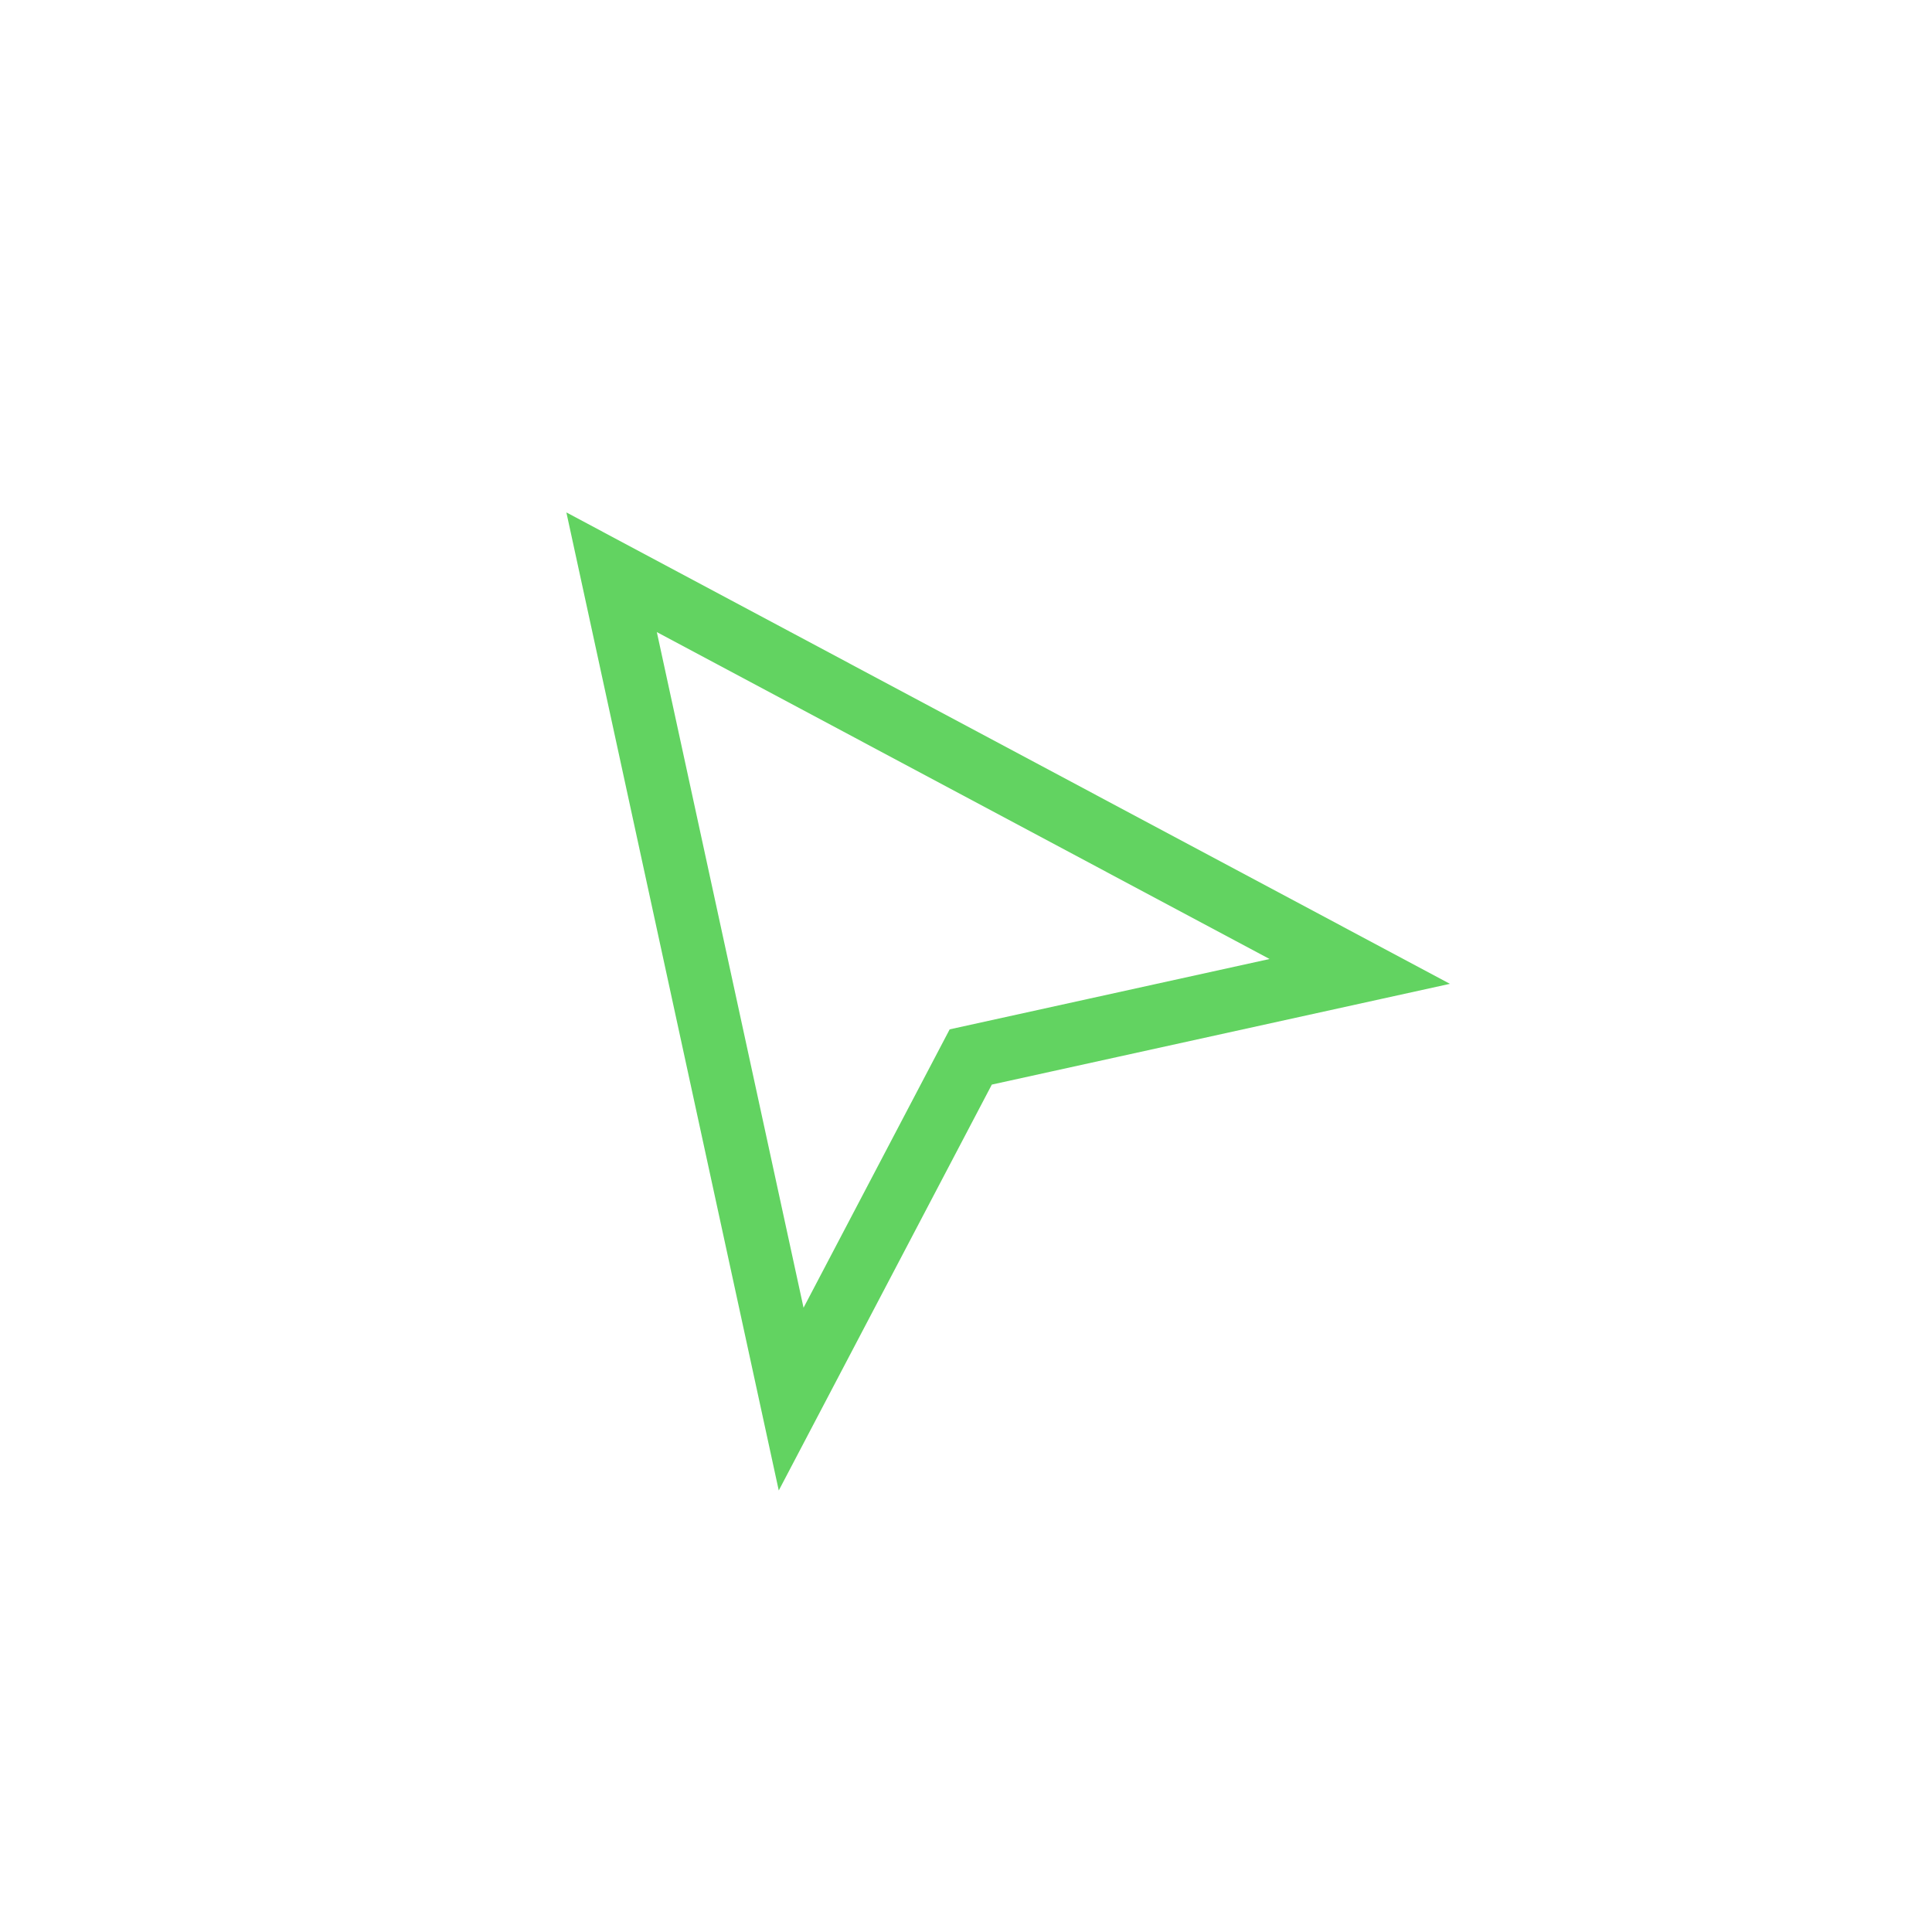 <svg width="46" height="46" viewBox="0 0 46 46" fill="none" xmlns="http://www.w3.org/2000/svg">
<path d="M14.562 13.625L18.837 33.312L23.113 25.166L32.375 23.129L14.562 13.625Z" stroke="#62D361" stroke-width="1.5"/>
</svg>
